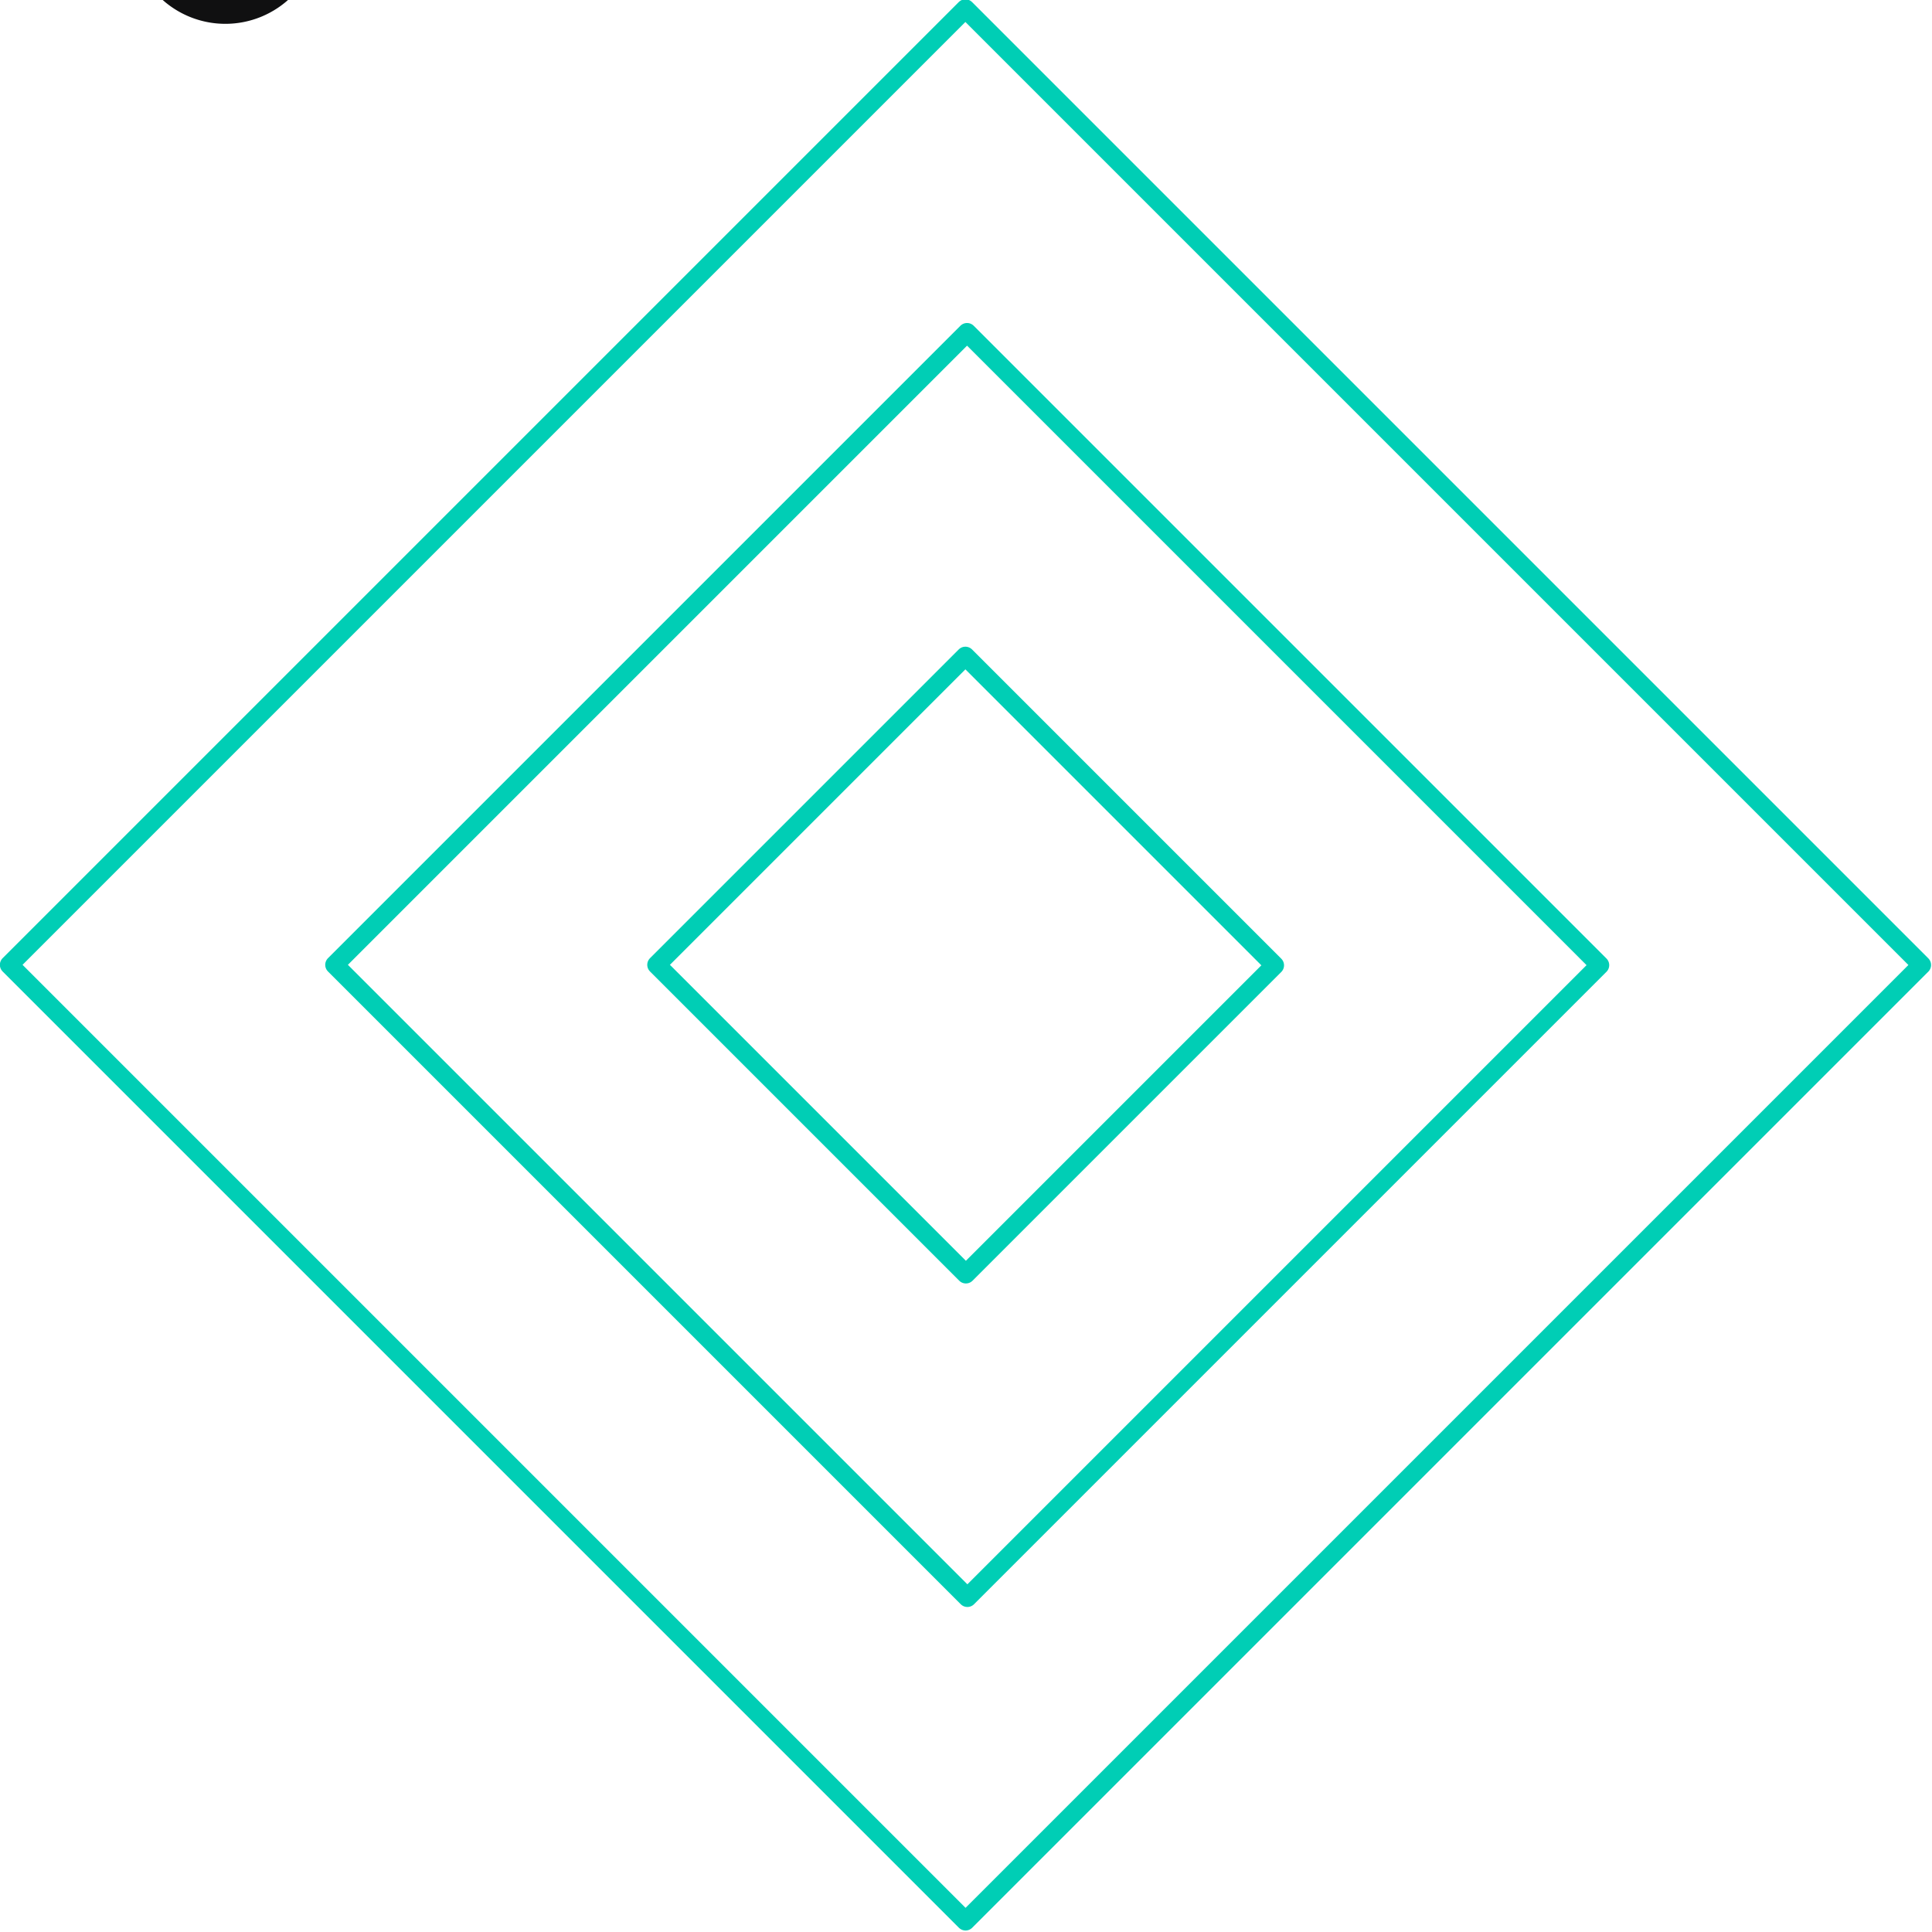 <svg id="BACKGROUND_2" data-name="BACKGROUND 2" xmlns="http://www.w3.org/2000/svg" viewBox="0 0 82.3 82.3"><defs><style>.cls-1,.cls-2{fill:none;stroke-linecap:round;stroke-linejoin:round;}.cls-1{stroke:#101011;stroke-width:1.03px;}.cls-2{stroke:#00ceb5;stroke-width:0.8px;}</style></defs><path class="cls-1" d="M13.1-3A3.5,3.5,0,0,1,9.6.5,3.5,3.5,0,0,1,6.1-3,3.4,3.4,0,0,1,9.6-6.5,3.5,3.5,0,0,1,13.1-3Z"/><rect class="cls-2" x="12.3" y="12.3" width="57.6" height="57.61" transform="translate(-17 41.1) rotate(-45)"/><rect class="cls-2" x="22.1" y="22.1" width="38.1" height="38.12" transform="translate(-17 41.1) rotate(-45)"/><rect class="cls-2" x="31.8" y="31.8" width="18.6" height="18.63" transform="translate(-17 41.1) rotate(-45)"/></svg>